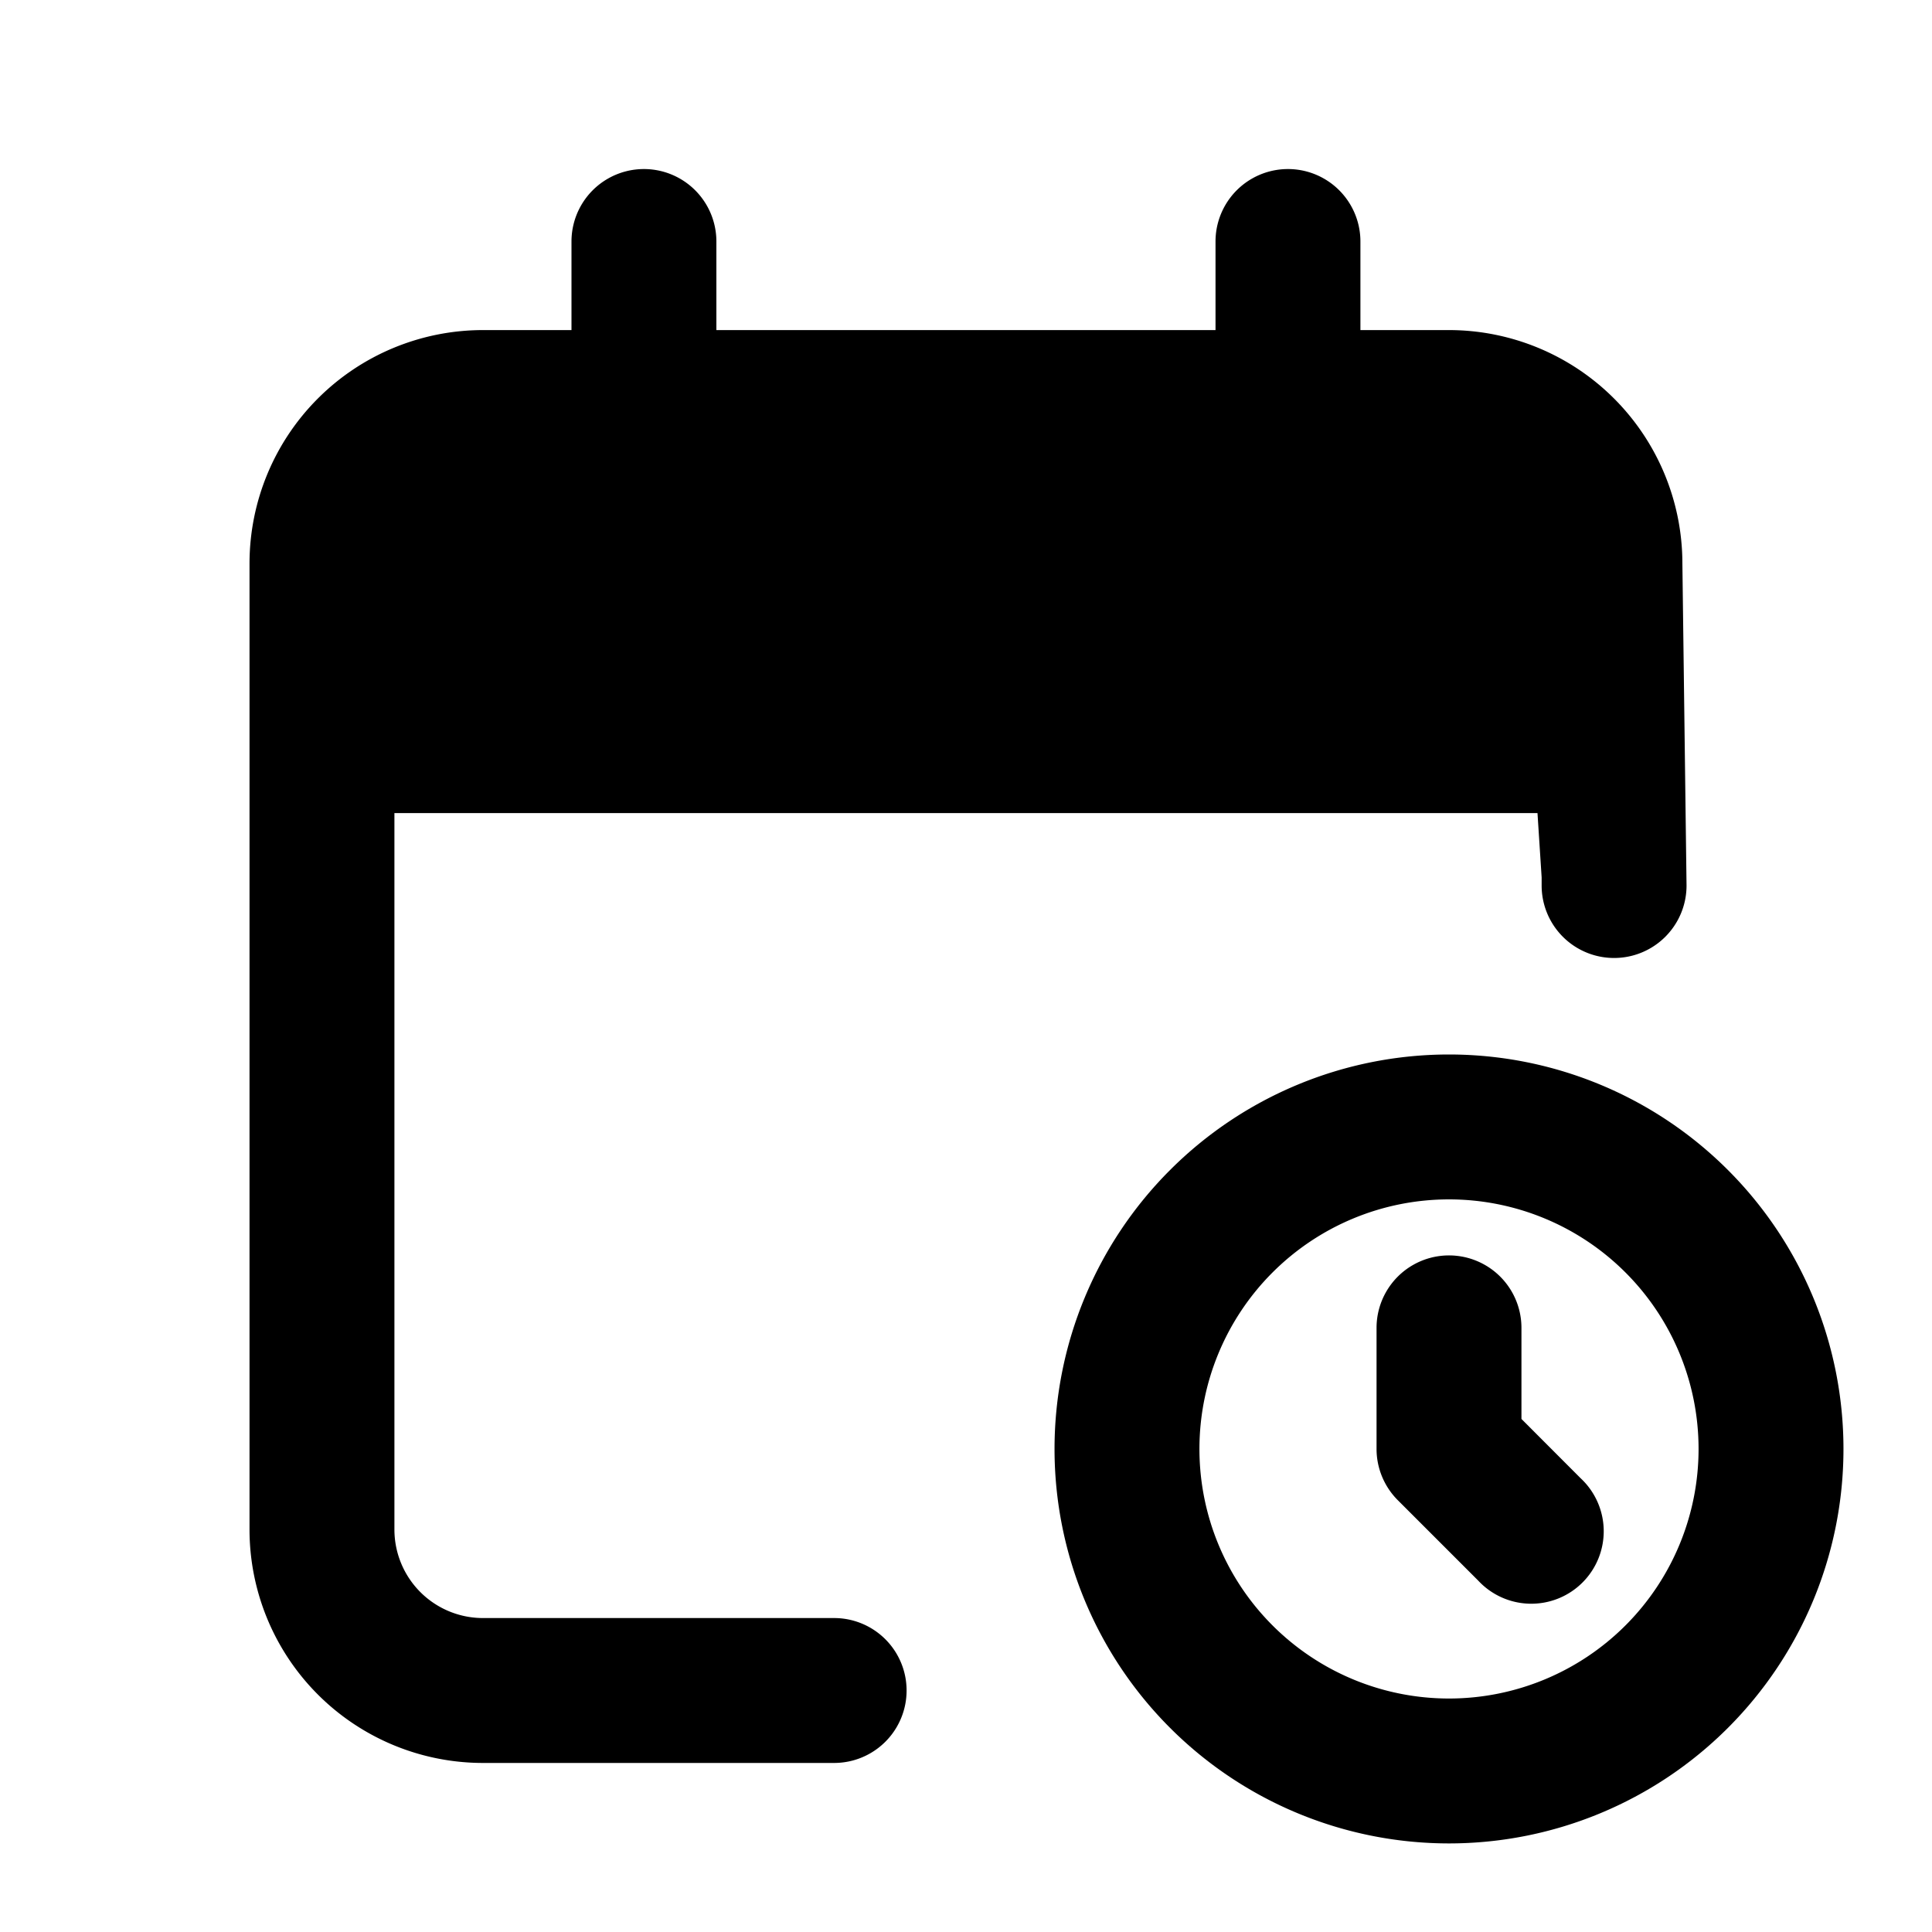 <svg xmlns="http://www.w3.org/2000/svg" viewBox="0 0 20 20">
<path
        d="M7.416 2.5a.75.75 0 1 0-1.5 0v.917H5a2.417 2.417 0 0 0-2.417 2.416v10A2.417 2.417 0 0 0 5 18.25h3.635a.75.75 0 0 0 0-1.5H5a.917.917 0 0 1-.917-.917V8.417h11.833l.043.666v.084a.75.75 0 0 0 1.5 0l-.043-3.334A2.417 2.417 0 0 0 15 3.417h-.917V2.5a.75.75 0 0 0-1.5 0v.917H7.416V2.5Z"
      />
      <path
        fill-rule="evenodd"
        d="M15 10.916a4.083 4.083 0 1 0 0 8.167 4.083 4.083 0 0 0 0-8.167Zm0 1.5a2.583 2.583 0 1 0 0 5.167 2.583 2.583 0 0 0 0-5.167Zm.75 1.33a.75.75 0 0 0-1.5 0V15c0 .199.08.39.22.53l.833.833a.75.75 0 1 0 1.06-1.06l-.613-.614v-.943Z"
        clip-rule="evenodd"
      />
</svg>